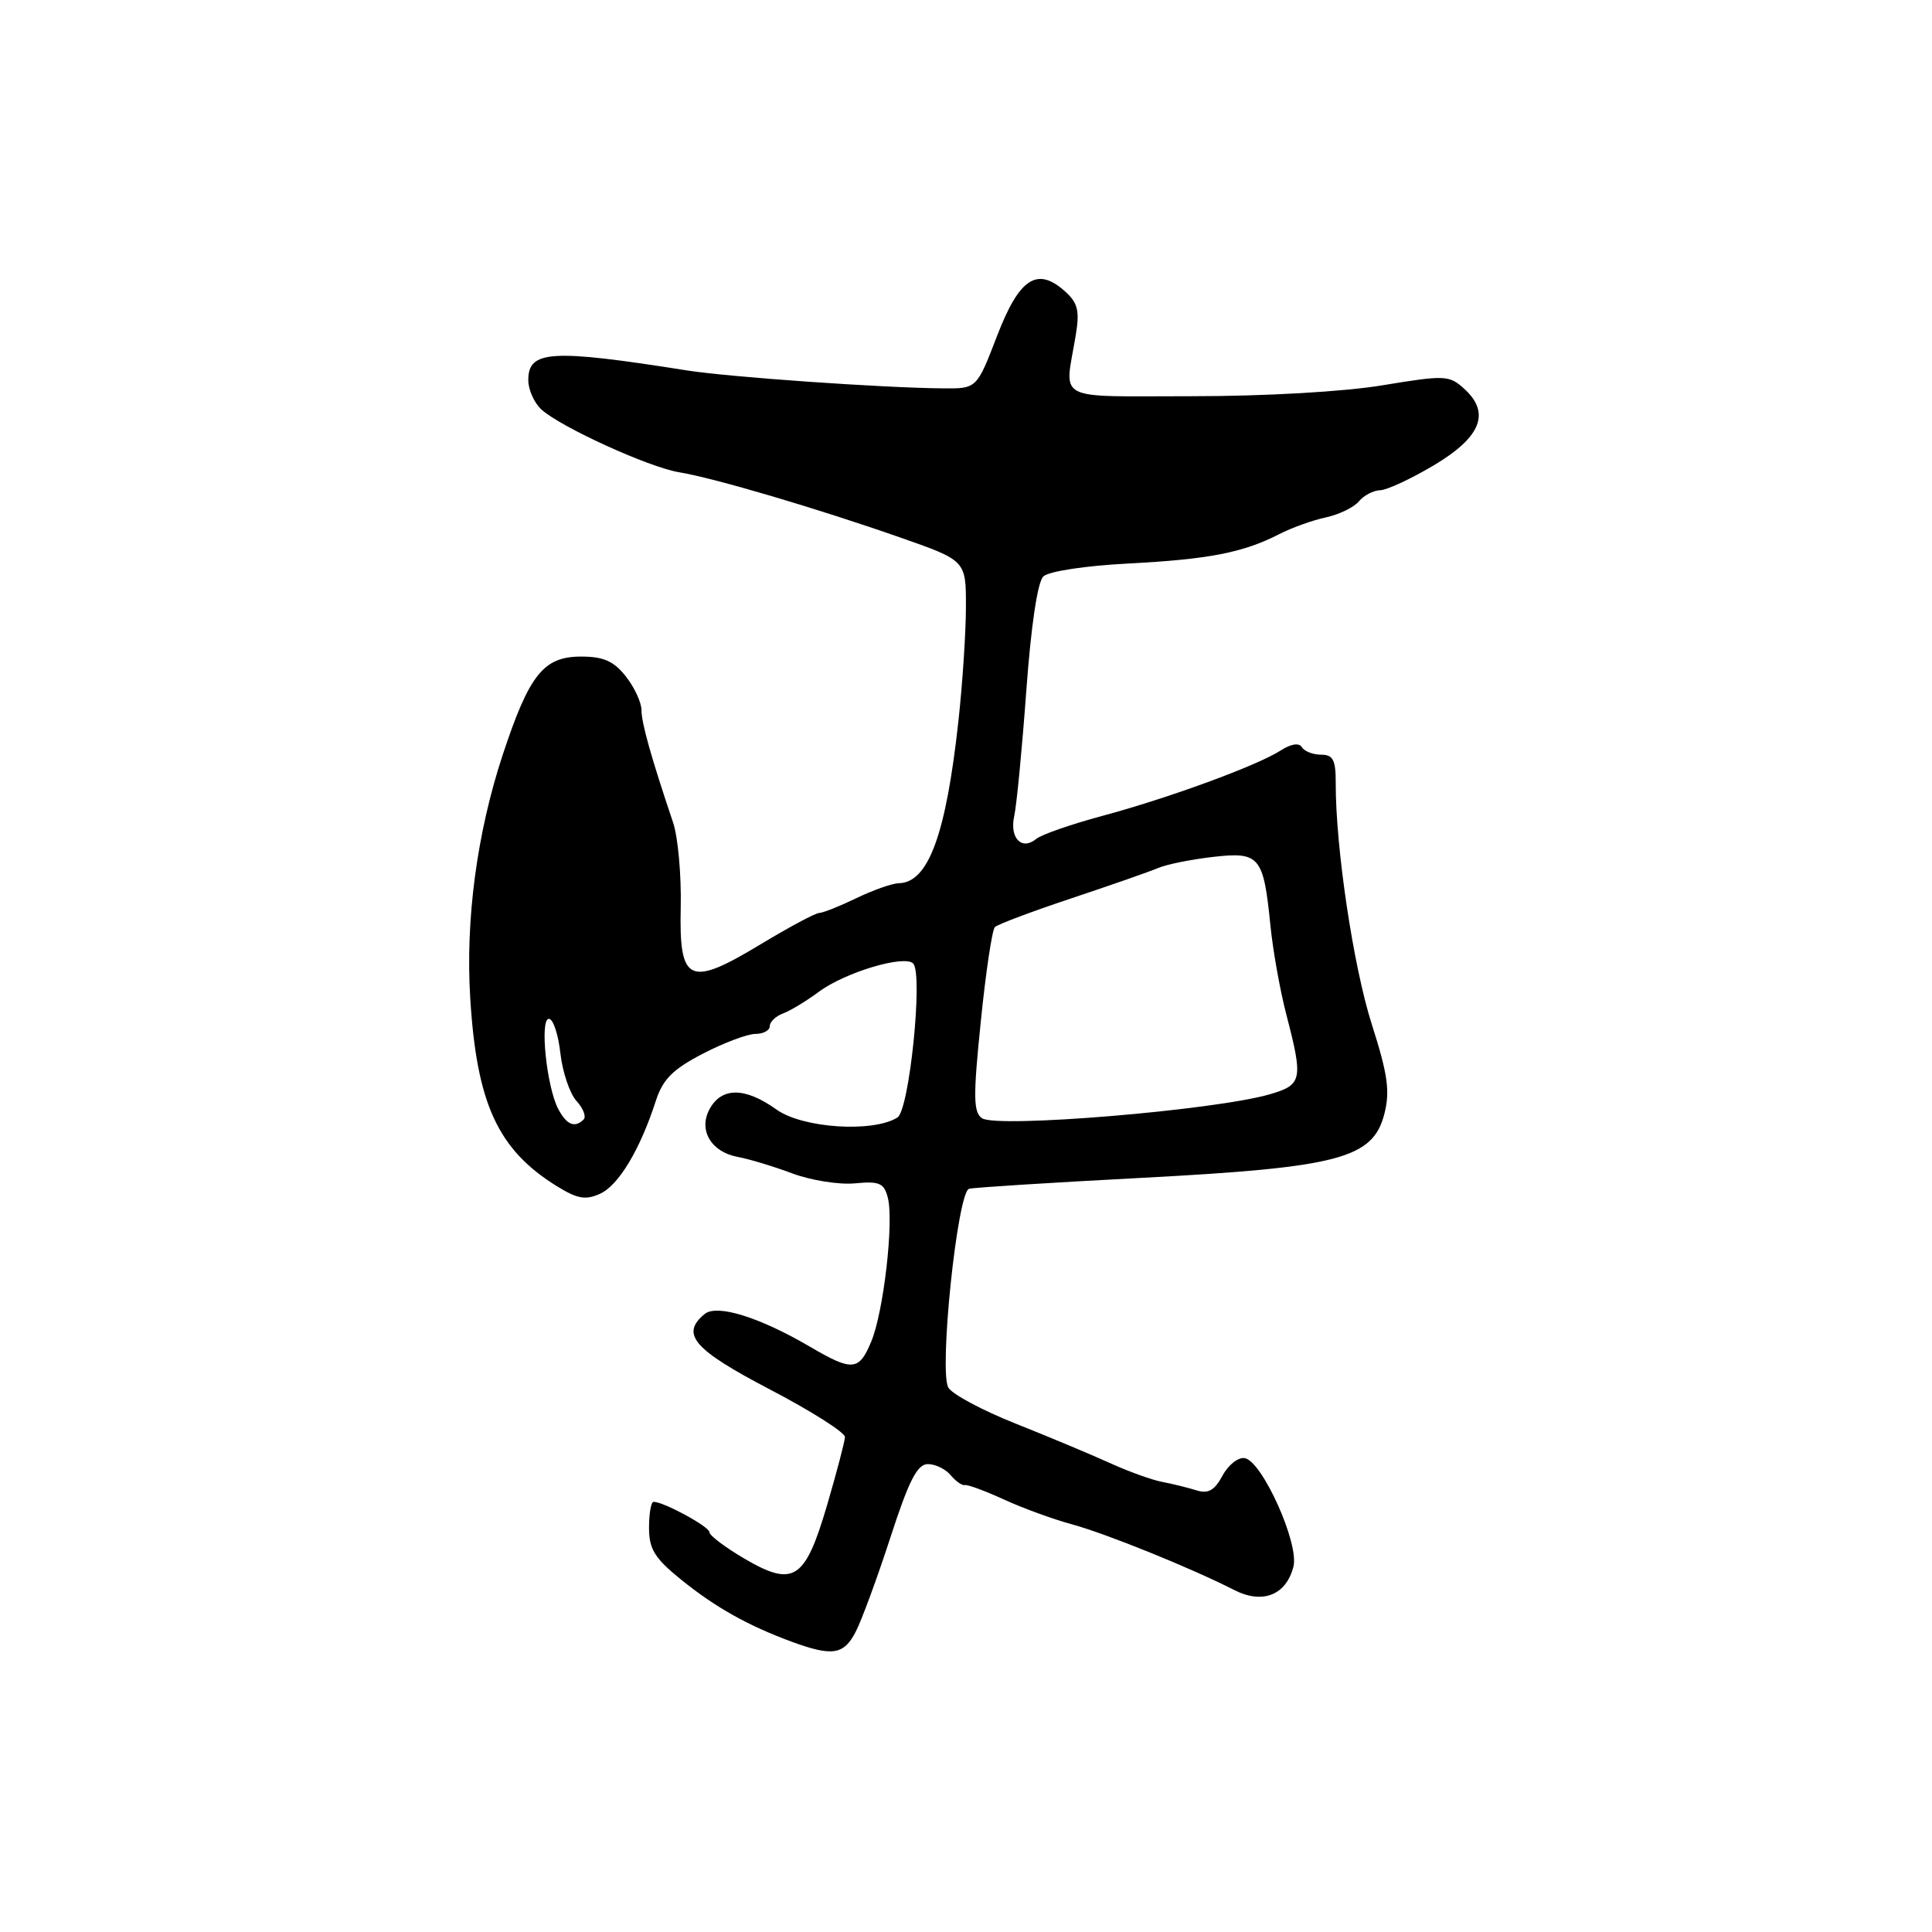 <?xml version="1.0" encoding="UTF-8" standalone="no"?>
<!DOCTYPE svg PUBLIC "-//W3C//DTD SVG 1.1//EN" "http://www.w3.org/Graphics/SVG/1.1/DTD/svg11.dtd" >
<svg xmlns="http://www.w3.org/2000/svg" xmlns:xlink="http://www.w3.org/1999/xlink" version="1.1" viewBox="0 0 256 256">
 <g >
 <path fill="currentColor"
d=" M 113.38 216.23 C 114.17 214.71 116.24 209.08 117.98 203.73 C 120.43 196.18 121.54 194.00 122.95 194.00 C 123.94 194.00 125.30 194.66 125.97 195.47 C 126.64 196.28 127.49 196.87 127.85 196.78 C 128.21 196.69 130.53 197.55 133.00 198.68 C 135.47 199.82 139.53 201.30 142.00 201.97 C 146.53 203.20 157.86 207.78 163.57 210.70 C 167.31 212.60 170.44 211.35 171.39 207.57 C 172.16 204.52 167.26 193.64 164.94 193.21 C 164.08 193.06 162.75 194.10 161.99 195.53 C 160.93 197.49 160.09 197.97 158.55 197.48 C 157.42 197.13 155.38 196.62 154.00 196.36 C 152.62 196.10 149.47 194.96 147.00 193.83 C 144.53 192.71 138.94 190.37 134.59 188.64 C 130.23 186.91 126.22 184.77 125.67 183.88 C 124.38 181.79 126.86 157.94 128.41 157.52 C 129.01 157.35 139.32 156.70 151.31 156.07 C 177.47 154.69 181.92 153.51 183.44 147.58 C 184.20 144.59 183.89 142.35 181.76 135.70 C 179.32 128.03 176.97 112.30 176.99 103.75 C 177.00 100.70 176.64 100.00 175.06 100.00 C 173.99 100.00 172.84 99.56 172.51 99.01 C 172.13 98.39 171.07 98.56 169.70 99.44 C 166.60 101.44 154.86 105.75 146.02 108.12 C 141.91 109.23 137.99 110.59 137.32 111.15 C 135.39 112.75 133.75 111.06 134.39 108.13 C 134.71 106.68 135.43 99.21 135.99 91.53 C 136.62 82.91 137.48 77.11 138.25 76.38 C 138.96 75.70 143.84 74.96 149.50 74.67 C 160.19 74.11 164.72 73.23 169.50 70.78 C 171.15 69.93 173.93 68.93 175.68 68.56 C 177.43 68.18 179.40 67.23 180.05 66.44 C 180.71 65.65 181.98 64.98 182.87 64.96 C 183.77 64.94 186.97 63.45 190.00 61.65 C 196.27 57.91 197.54 54.70 194.00 51.50 C 192.02 49.71 191.47 49.69 183.21 51.05 C 178.11 51.90 167.66 52.50 158.00 52.50 C 139.45 52.50 141.06 53.33 142.53 44.49 C 143.08 41.22 142.83 40.16 141.18 38.66 C 137.45 35.28 135.08 36.81 132.12 44.50 C 129.43 51.50 129.43 51.50 124.97 51.46 C 117.02 51.40 96.65 49.97 91.00 49.08 C 73.01 46.23 70.00 46.42 70.00 50.36 C 70.00 51.64 70.79 53.40 71.75 54.27 C 74.35 56.62 85.99 61.92 90.00 62.58 C 94.60 63.33 108.31 67.38 119.25 71.21 C 128.00 74.27 128.00 74.27 127.99 80.39 C 127.99 83.75 127.54 90.55 127.00 95.50 C 125.35 110.59 123.02 116.95 119.10 117.03 C 118.22 117.05 115.70 117.94 113.50 119.00 C 111.30 120.06 109.08 120.95 108.56 120.97 C 108.04 120.98 104.58 122.84 100.86 125.08 C 91.29 130.87 89.97 130.26 90.20 120.19 C 90.29 115.96 89.84 110.92 89.19 109.00 C 86.27 100.32 85.00 95.79 85.00 94.10 C 85.00 93.09 84.07 91.08 82.93 89.63 C 81.33 87.60 79.97 87.00 77.00 87.00 C 72.02 87.00 70.14 89.36 66.62 99.99 C 63.20 110.36 61.66 121.86 62.31 132.28 C 63.17 146.27 65.98 152.35 73.81 157.19 C 76.52 158.86 77.60 159.05 79.53 158.17 C 81.98 157.05 84.82 152.31 86.90 145.87 C 87.83 143.01 89.14 141.69 93.13 139.62 C 95.91 138.18 99.04 137.00 100.09 137.00 C 101.14 137.00 102.00 136.54 102.00 135.97 C 102.00 135.40 102.79 134.65 103.75 134.29 C 104.71 133.94 106.85 132.64 108.50 131.42 C 111.96 128.84 119.90 126.47 121.01 127.68 C 122.33 129.13 120.49 147.08 118.92 148.07 C 115.69 150.11 106.36 149.50 102.89 147.02 C 98.71 144.03 95.60 144.02 94.00 147.00 C 92.53 149.76 94.23 152.63 97.72 153.29 C 99.25 153.57 102.52 154.56 105.00 155.49 C 107.47 156.41 111.20 157.00 113.29 156.80 C 116.55 156.49 117.15 156.76 117.65 158.74 C 118.45 161.95 117.08 173.83 115.45 177.75 C 113.83 181.67 112.94 181.74 107.33 178.45 C 100.60 174.51 94.98 172.77 93.36 174.12 C 90.14 176.79 91.90 178.82 102.00 184.10 C 107.50 186.97 111.98 189.82 111.96 190.41 C 111.94 191.01 110.87 195.08 109.59 199.45 C 106.67 209.38 105.16 210.35 98.61 206.51 C 96.07 205.02 94.00 203.45 94.00 203.02 C 94.00 202.29 87.95 199.00 86.60 199.00 C 86.27 199.00 86.00 200.54 86.00 202.43 C 86.00 205.27 86.74 206.47 90.25 209.31 C 94.78 212.97 99.08 215.39 104.91 217.54 C 110.28 219.51 111.80 219.28 113.38 216.23 Z  M 73.98 146.97 C 72.44 144.08 71.49 135.00 72.73 135.00 C 73.29 135.00 73.97 137.04 74.25 139.54 C 74.53 142.04 75.49 144.89 76.38 145.87 C 77.28 146.86 77.70 147.96 77.34 148.33 C 76.17 149.50 75.10 149.06 73.98 146.97 Z  M 130.12 148.17 C 128.97 147.38 128.94 145.30 129.96 135.36 C 130.62 128.84 131.46 123.20 131.83 122.84 C 132.20 122.48 136.78 120.76 142.00 119.02 C 147.22 117.28 152.40 115.47 153.50 115.00 C 154.60 114.53 157.84 113.88 160.70 113.55 C 166.90 112.83 167.42 113.45 168.33 122.57 C 168.66 125.91 169.62 131.29 170.47 134.53 C 172.69 143.08 172.55 143.75 168.25 145.00 C 161.01 147.11 132.09 149.52 130.12 148.17 Z "/>
</g>
</svg>